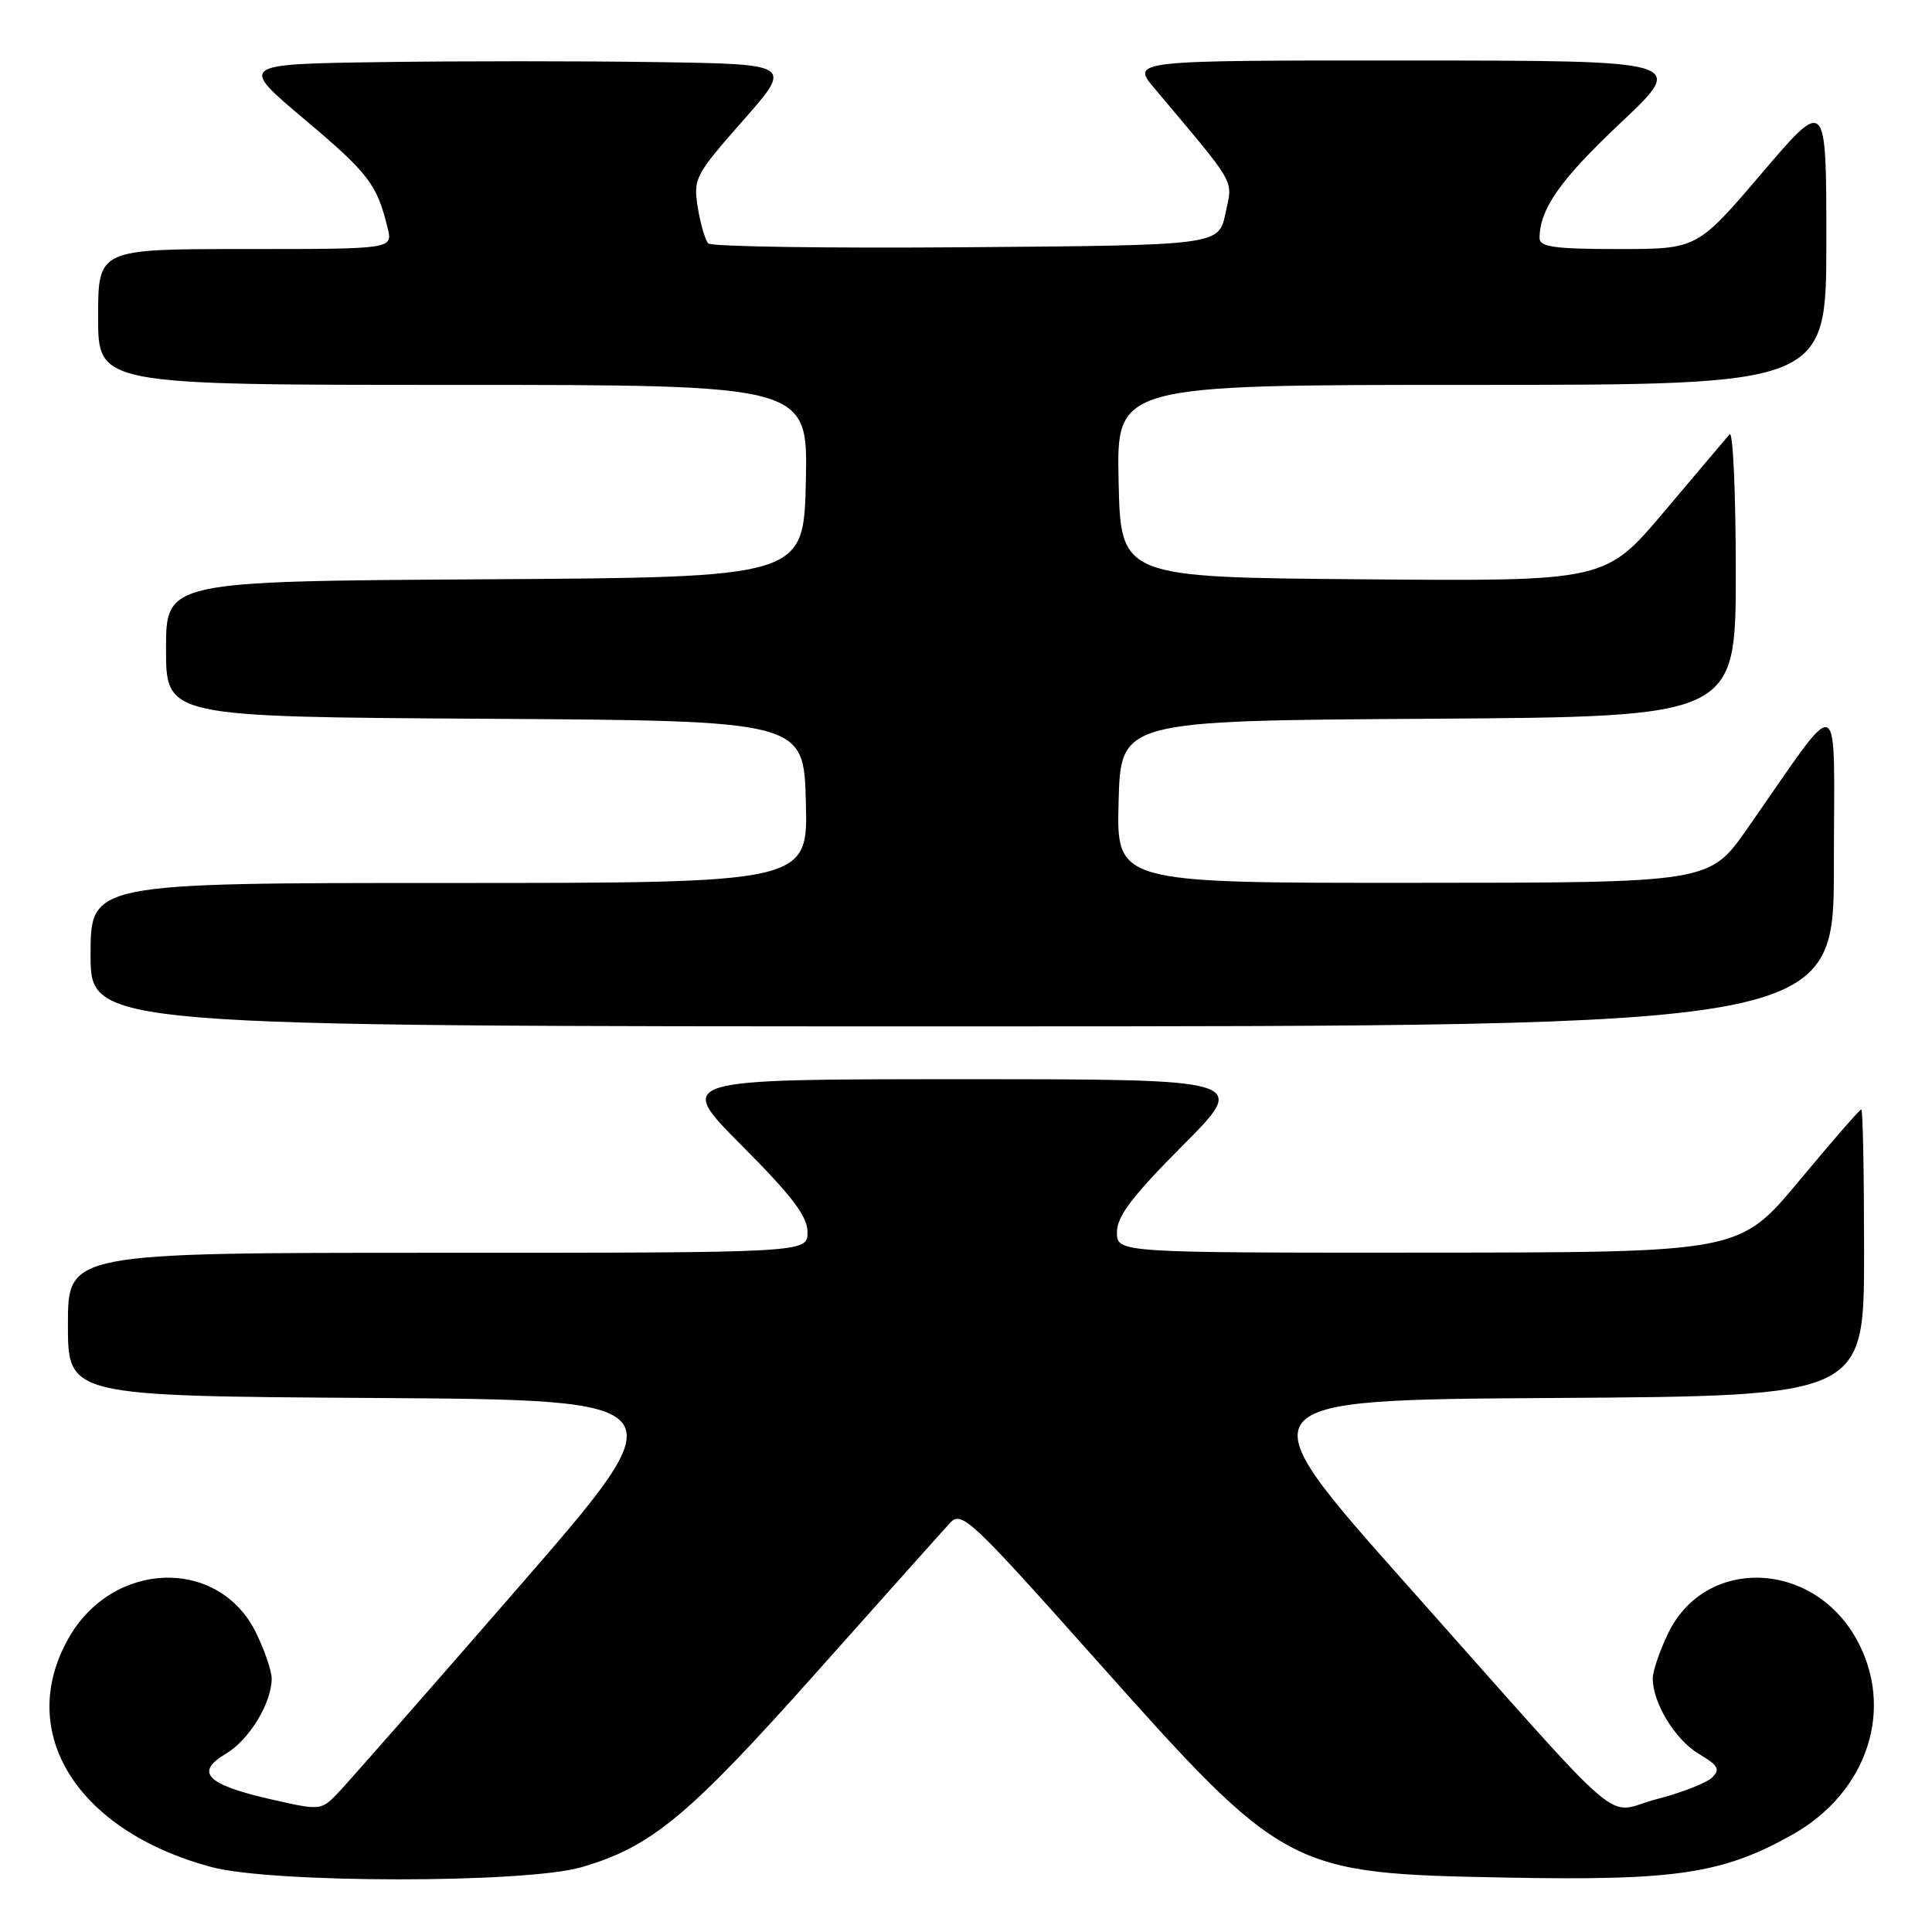 <?xml version="1.0" encoding="UTF-8" standalone="no"?>
<!DOCTYPE svg PUBLIC "-//W3C//DTD SVG 1.1//EN" "http://www.w3.org/Graphics/SVG/1.1/DTD/svg11.dtd" >
<svg xmlns="http://www.w3.org/2000/svg" xmlns:xlink="http://www.w3.org/1999/xlink" version="1.1" viewBox="0 0 256 256">
 <g >
 <path fill="currentColor"
d=" M 77.07 247.41 C 86.33 244.70 91.18 240.68 108.13 221.66 C 117.03 211.67 125.03 202.72 125.91 201.77 C 127.41 200.16 128.68 201.35 144.93 219.59 C 170.30 248.07 170.62 248.24 199.64 248.79 C 222.05 249.22 228.29 248.28 237.50 243.10 C 247.51 237.47 251.13 226.34 245.95 217.12 C 240.08 206.69 225.95 206.28 221.04 216.41 C 219.92 218.73 219.00 221.43 219.00 222.41 C 219.00 225.67 221.99 230.56 225.12 232.41 C 227.69 233.93 227.97 234.45 226.85 235.54 C 226.11 236.26 222.80 237.55 219.50 238.40 C 212.35 240.25 216.57 243.88 186.43 210.00 C 164.64 185.50 164.64 185.50 205.82 185.24 C 247.00 184.98 247.00 184.98 247.00 165.99 C 247.00 155.55 246.84 147.00 246.63 147.00 C 246.43 147.00 242.72 151.26 238.38 156.48 C 230.50 165.95 230.50 165.95 189.25 165.98 C 148.00 166.00 148.00 166.00 148.00 163.27 C 148.00 161.17 150.03 158.50 156.73 151.77 C 165.46 143.00 165.46 143.00 127.50 143.00 C 89.54 143.00 89.54 143.00 98.27 151.77 C 104.97 158.50 107.00 161.17 107.00 163.27 C 107.00 166.00 107.00 166.00 58.00 166.00 C 9.00 166.00 9.00 166.00 9.00 175.49 C 9.00 184.98 9.00 184.98 49.65 185.24 C 90.30 185.50 90.30 185.50 68.55 210.50 C 56.60 224.25 45.84 236.50 44.66 237.71 C 42.54 239.89 42.38 239.90 35.82 238.40 C 27.36 236.46 25.77 234.84 29.93 232.38 C 33.01 230.56 36.00 225.66 36.00 222.41 C 36.00 221.43 35.08 218.73 33.96 216.41 C 29.05 206.28 14.92 206.69 9.05 217.13 C 2.05 229.58 10.21 242.61 28.00 247.39 C 36.07 249.56 69.68 249.57 77.07 247.41 Z  M 243.00 114.75 C 243.00 90.80 244.40 91.40 231.50 109.83 C 226.50 116.97 226.50 116.97 187.22 116.98 C 147.93 117.00 147.93 117.00 148.22 106.25 C 148.50 95.50 148.50 95.50 189.25 95.24 C 230.00 94.98 230.00 94.98 230.00 75.79 C 230.00 65.23 229.63 57.03 229.18 57.55 C 228.72 58.07 224.84 62.67 220.54 67.76 C 212.72 77.03 212.72 77.03 180.61 76.76 C 148.50 76.50 148.50 76.50 148.22 63.75 C 147.94 51.00 147.94 51.00 194.97 51.00 C 242.00 51.00 242.00 51.00 242.00 31.96 C 242.00 12.92 242.00 12.92 233.44 22.96 C 224.88 33.00 224.88 33.00 214.44 33.00 C 206.04 33.00 204.00 32.72 204.00 31.57 C 204.00 27.71 206.74 23.81 214.75 16.27 C 223.50 8.03 223.50 8.03 186.68 8.02 C 149.85 8.00 149.85 8.00 153.01 11.75 C 164.05 24.89 163.35 23.67 162.38 28.27 C 161.49 32.50 161.49 32.50 128.06 32.76 C 109.67 32.91 94.28 32.68 93.86 32.26 C 93.45 31.84 92.82 29.70 92.46 27.50 C 91.85 23.66 92.09 23.20 98.43 16.00 C 105.04 8.50 105.04 8.50 87.08 8.23 C 77.21 8.08 60.70 8.08 50.39 8.23 C 31.66 8.50 31.66 8.50 40.39 15.85 C 48.87 22.99 49.96 24.43 51.37 30.25 C 52.04 33.00 52.04 33.00 32.52 33.00 C 13.00 33.00 13.00 33.00 13.00 42.00 C 13.00 51.00 13.00 51.00 60.03 51.00 C 107.06 51.00 107.06 51.00 106.78 63.75 C 106.50 76.50 106.50 76.50 64.25 76.76 C 22.00 77.02 22.00 77.02 22.00 86.00 C 22.00 94.98 22.00 94.98 64.25 95.24 C 106.50 95.50 106.50 95.50 106.78 106.25 C 107.07 117.00 107.07 117.00 59.53 117.00 C 12.00 117.00 12.00 117.00 12.00 126.50 C 12.00 136.00 12.00 136.00 127.50 136.00 C 243.00 136.00 243.00 136.00 243.00 114.75 Z "/>
</g>
</svg>